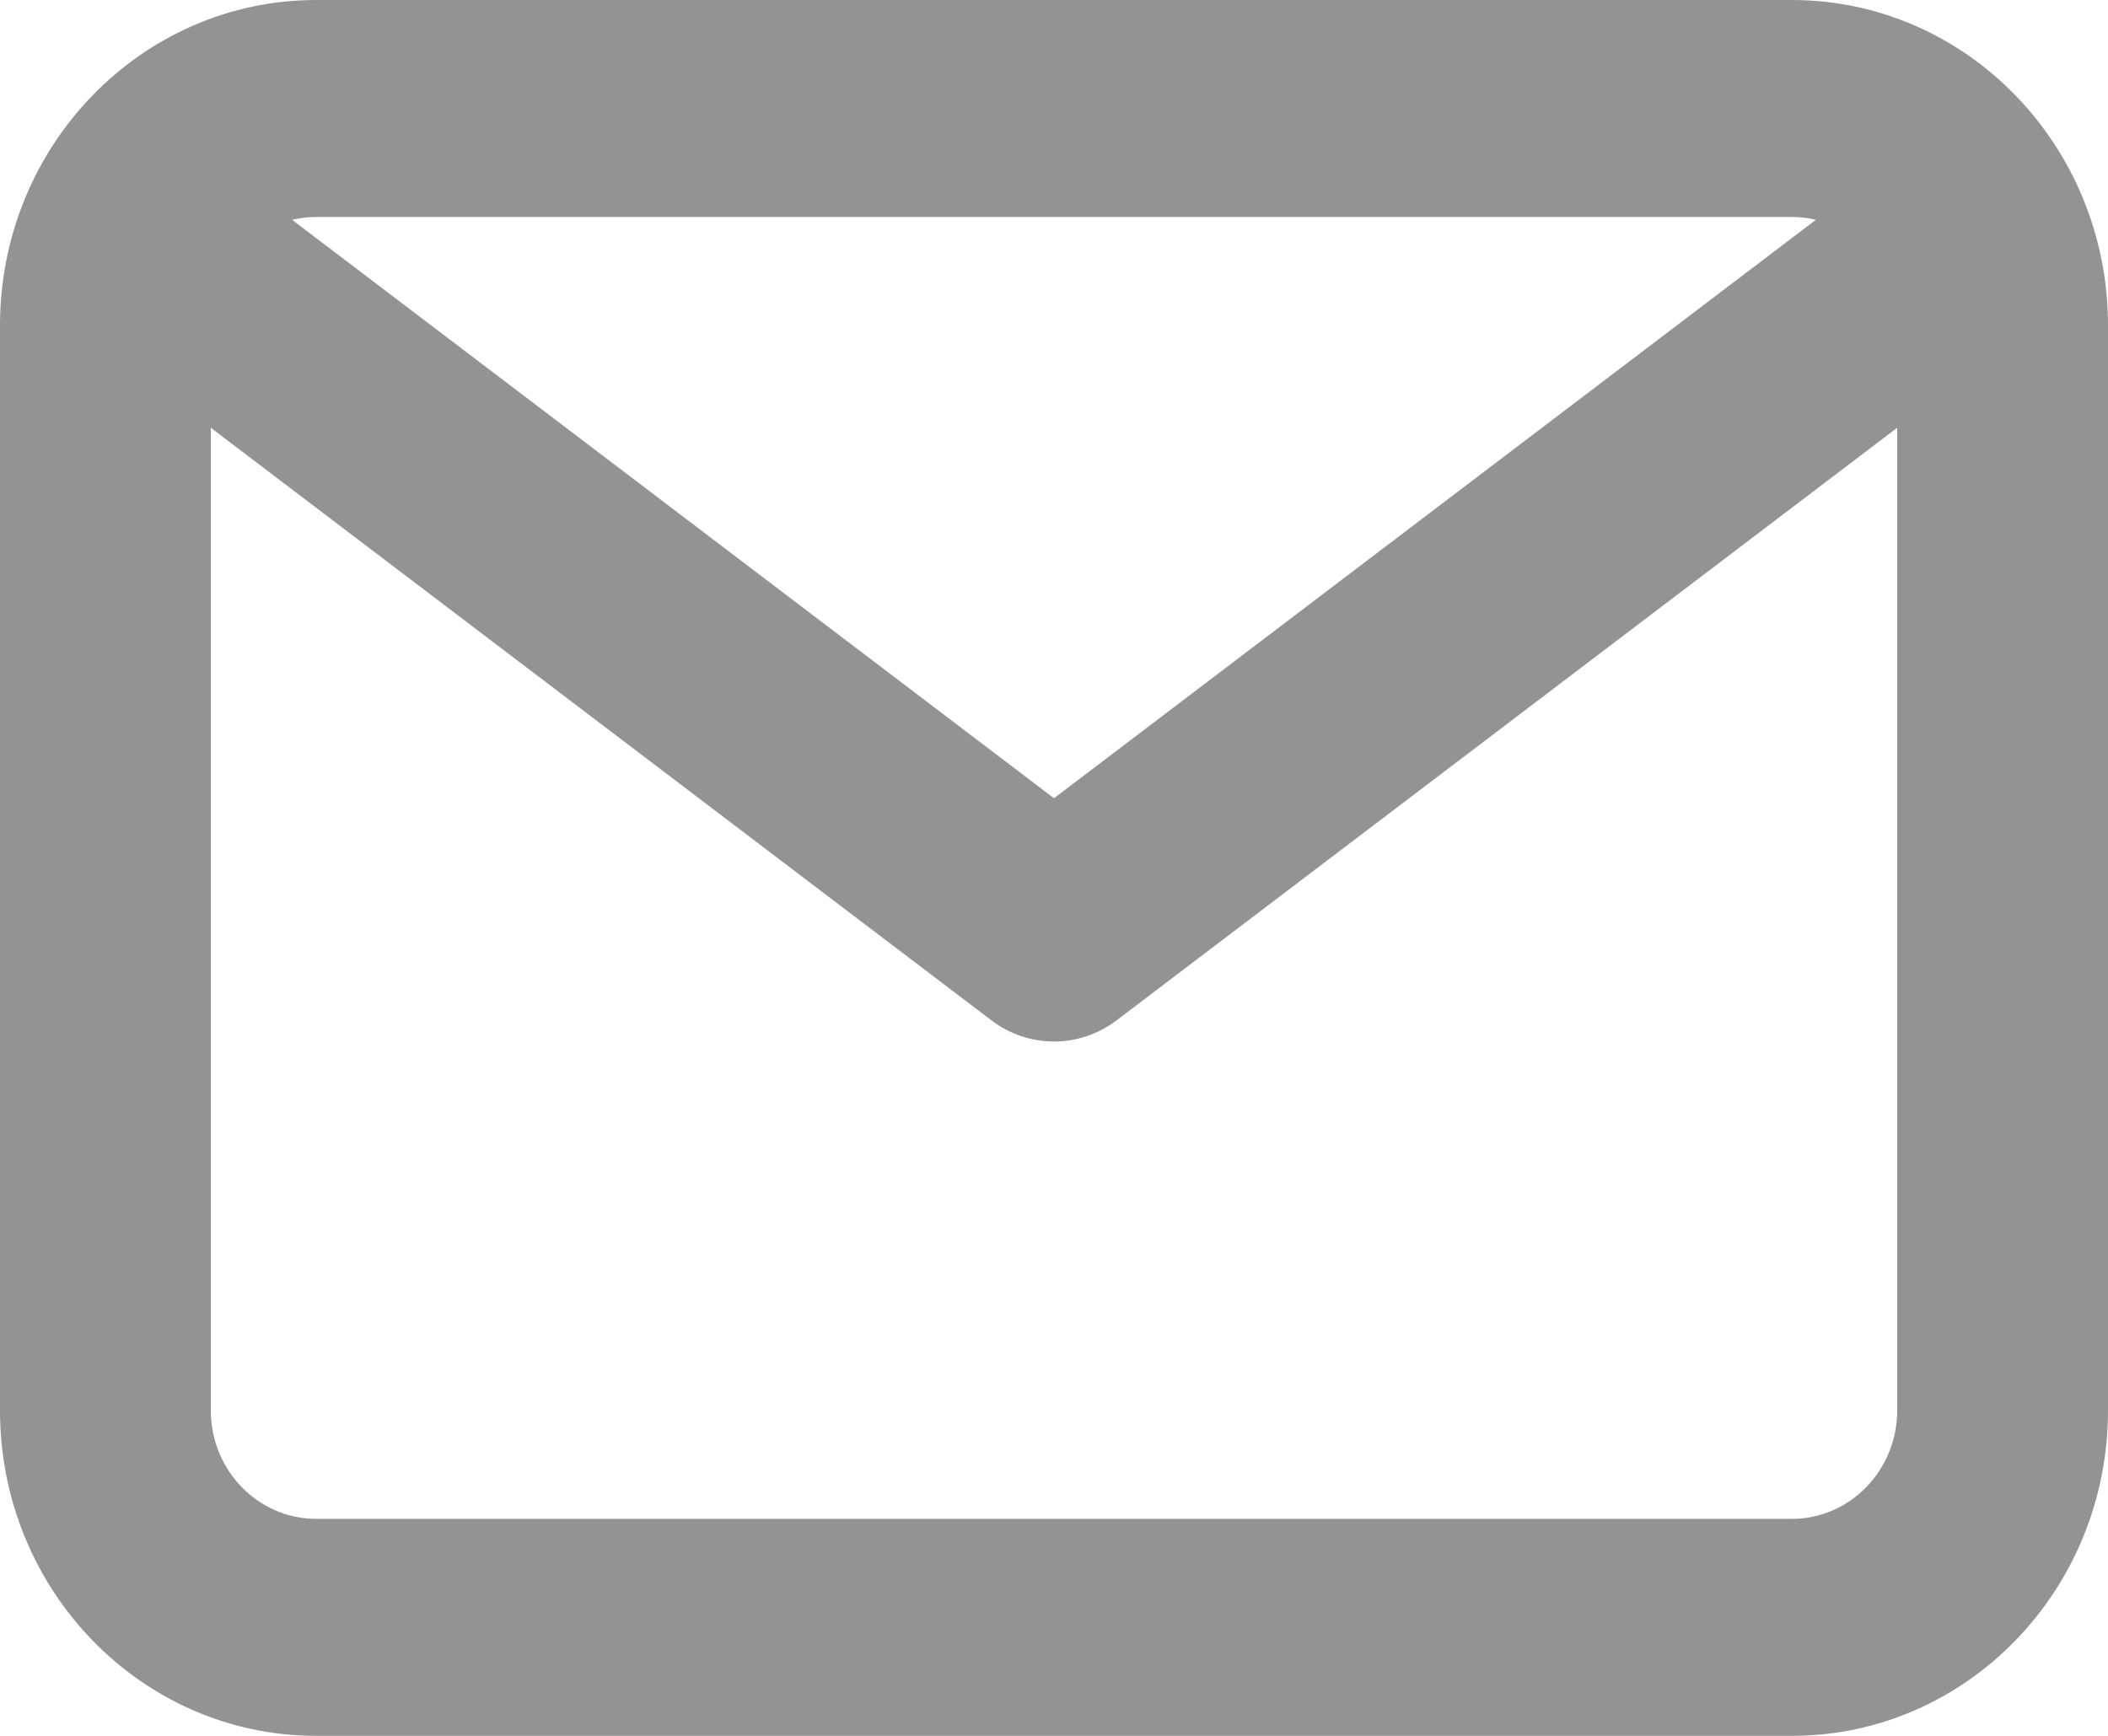 <svg width="17" height="14" viewBox="0 0 17 14" fill="none" xmlns="http://www.w3.org/2000/svg">
<path fill-rule="evenodd" clip-rule="evenodd" d="M2.356 1.773C2.418 1.758 2.483 1.75 2.55 1.75H14.45C14.517 1.75 14.582 1.758 14.644 1.773L8.5 6.438L2.356 1.773ZM1.7 3.45V11.375C1.7 11.858 2.081 12.25 2.55 12.25H14.45C14.919 12.25 15.3 11.858 15.3 11.375V3.45L9.005 8.229C8.705 8.457 8.295 8.457 7.995 8.229L1.7 3.45ZM2.55 0C1.142 0 0 1.175 0 2.625V11.375C0 12.825 1.142 14 2.55 14H14.45C15.858 14 17 12.825 17 11.375V2.625C17 1.175 15.858 0 14.45 0H2.55Z" fill="#949394"/>
</svg>
